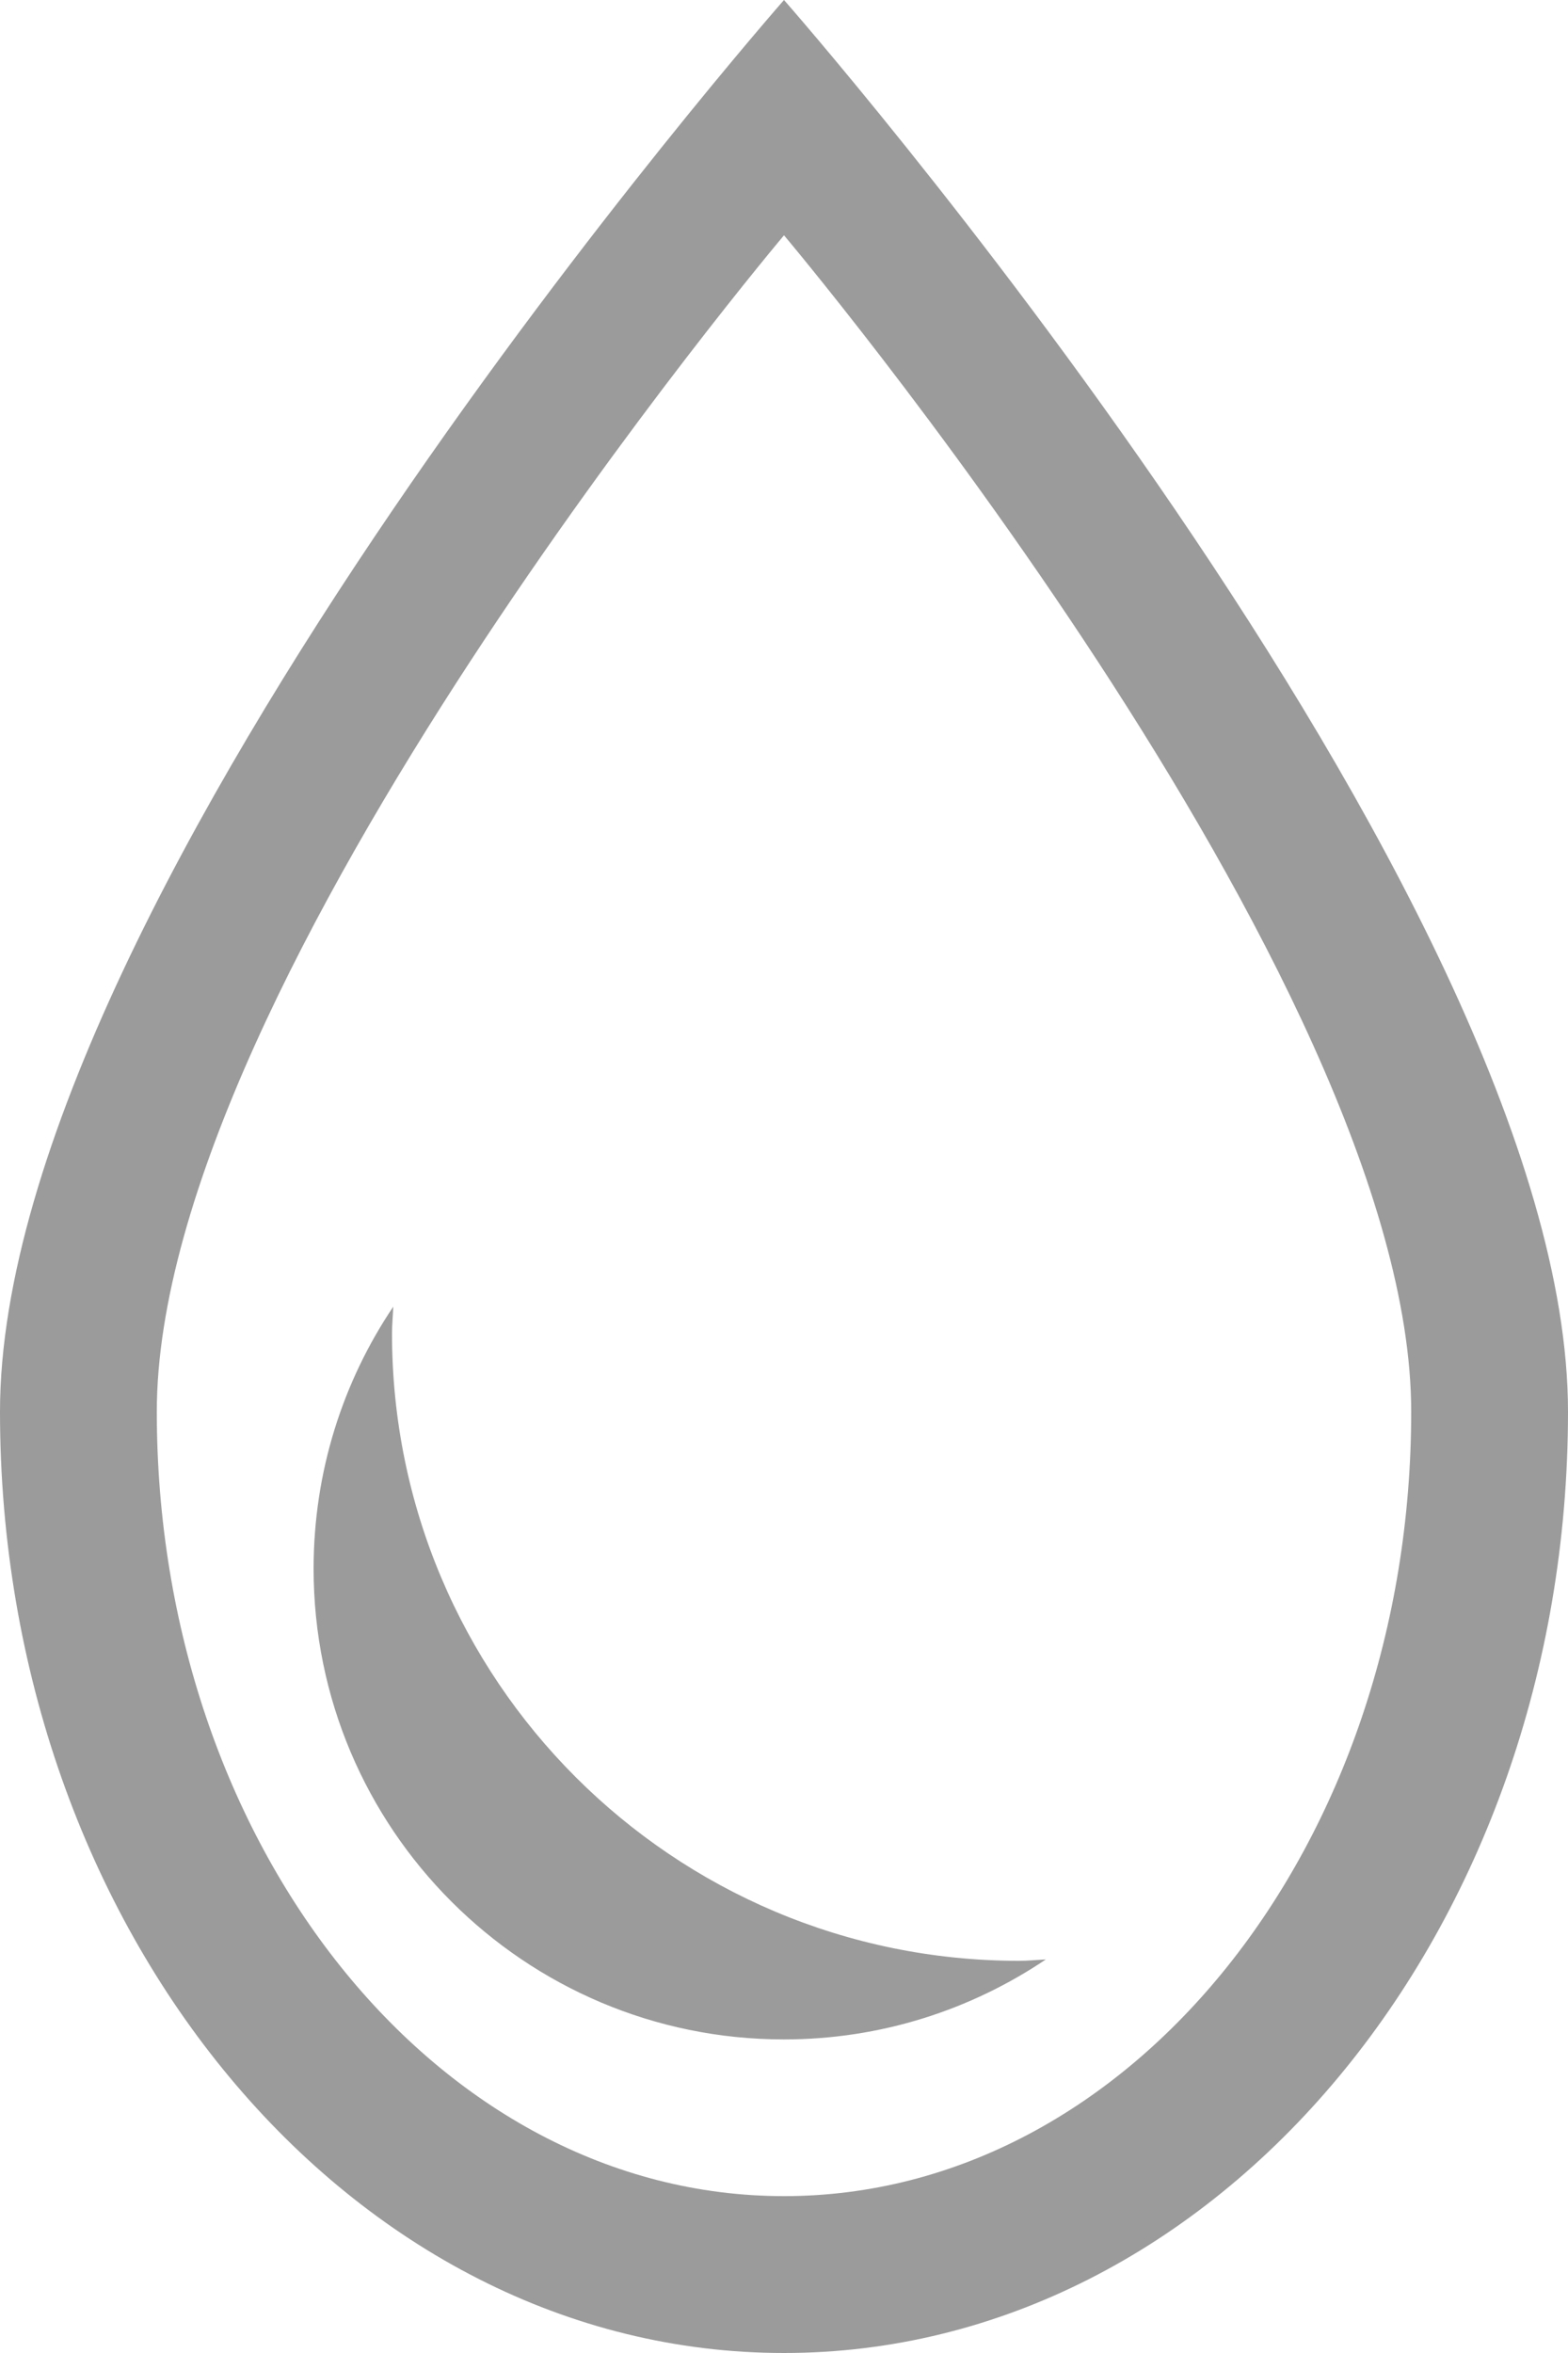 
<svg width="10px" height="15px" viewBox="0 0 10 15" version="1.1" xmlns="http://www.w3.org/2000/svg" xmlns:xlink="http://www.w3.org/1999/xlink">
    <g id="Page-1" stroke="none" stroke-width="1" fill="none" fill-rule="evenodd">
        <g id="01" transform="translate(-718, -868)" fill="#9B9B9B">
            <g id="Text" transform="translate(162, 554)">
                <path d="M558,324 C558,323.382 558.187,322.807 558.508,322.33 C558.506,322.387 558.5,322.443 558.5,322.5 C558.5,324.71 560.29,326.5 562.5,326.5 C562.557,326.5 562.613,326.494 562.67,326.491 C562.193,326.812 561.618,327.001 561,327.001 C559.343,327.001 558,325.657 558,324 M561,315.5 C561,315.5 557,320.239 557,322.999 C557,325.761 558.79,328 561,328 C563.209,328 565,325.761 565,322.999 C565,320.239 561,315.5 561,315.5 M561,329 C558.238,329 556,326.313 556,322.999 C556,319.686 561,314 561,314 C561,314 566,319.686 566,322.999 C566,326.313 563.761,329 561,329" id="Page-1"></path>
            </g>
        </g>
    </g>
</svg>